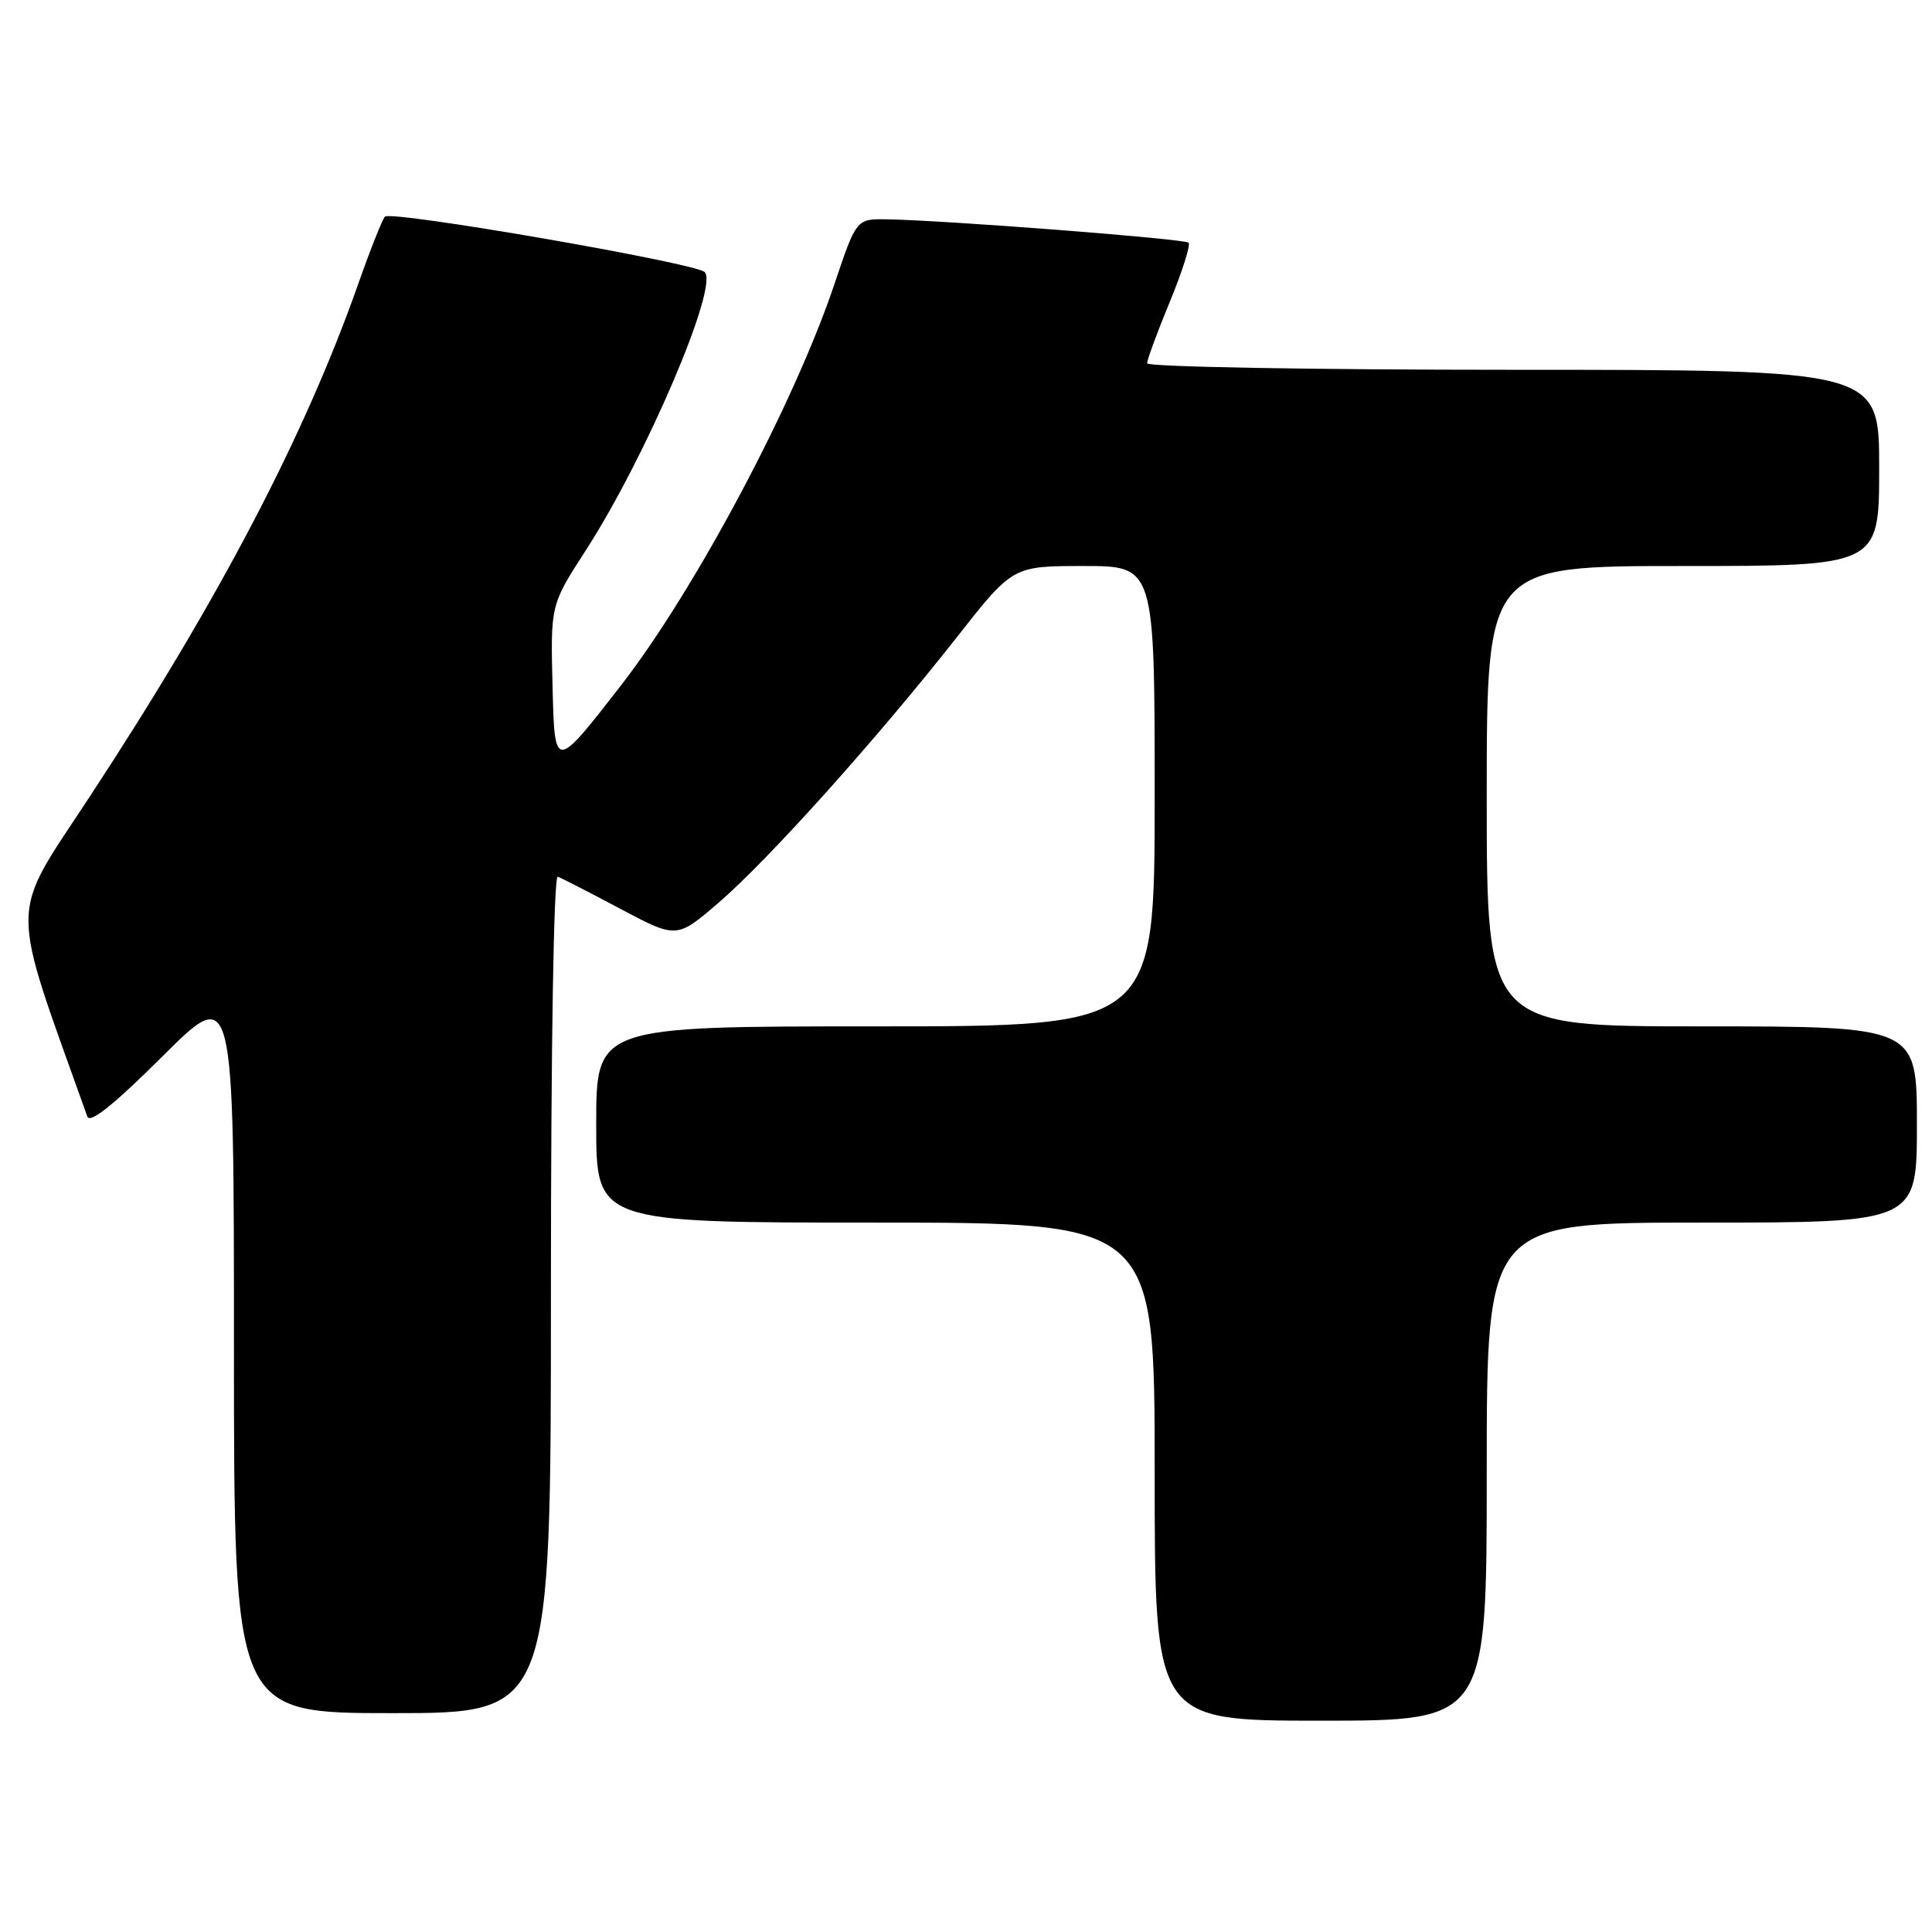<?xml version="1.0" encoding="UTF-8" standalone="no"?>
<!DOCTYPE svg PUBLIC "-//W3C//DTD SVG 1.1//EN" "http://www.w3.org/Graphics/SVG/1.1/DTD/svg11.dtd" >
<svg xmlns="http://www.w3.org/2000/svg" xmlns:xlink="http://www.w3.org/1999/xlink" version="1.1" viewBox="0 0 256 256">
 <g >
 <path fill="currentColor"
d=" M 197.00 195.00 C 197.00 162.00 197.00 162.00 225.50 162.00 C 254.00 162.00 254.00 162.00 254.00 149.00 C 254.00 136.00 254.00 136.00 225.50 136.00 C 197.00 136.00 197.00 136.00 197.00 105.50 C 197.00 75.00 197.00 75.00 223.00 75.00 C 249.00 75.00 249.00 75.00 249.00 62.00 C 249.00 49.00 249.00 49.00 200.50 49.00 C 173.82 49.00 152.00 48.61 152.00 48.14 C 152.00 47.66 153.35 43.99 155.01 39.98 C 156.66 35.97 157.78 32.45 157.49 32.16 C 156.97 31.64 125.27 29.19 117.49 29.06 C 113.47 29.00 113.47 29.00 110.53 37.75 C 105.22 53.52 92.08 78.20 82.29 90.81 C 73.50 102.13 73.50 102.13 73.22 91.14 C 72.94 80.16 72.94 80.16 77.59 72.97 C 85.57 60.63 95.32 37.81 93.36 36.04 C 91.99 34.81 51.75 27.84 51.00 28.71 C 50.63 29.15 49.06 33.10 47.51 37.50 C 40.38 57.77 29.04 79.43 11.87 105.59 C 1.11 121.99 1.13 118.69 11.57 147.94 C 11.92 148.92 15.06 146.41 21.54 139.96 C 31.00 130.54 31.00 130.54 31.00 178.77 C 31.00 227.00 31.00 227.00 52.00 227.00 C 73.00 227.00 73.00 227.00 73.00 171.42 C 73.00 138.36 73.37 115.97 73.91 116.17 C 74.41 116.35 78.17 118.28 82.25 120.45 C 89.68 124.39 89.68 124.39 95.30 119.54 C 101.90 113.84 116.26 97.83 126.75 84.48 C 134.19 75.00 134.19 75.00 143.59 75.00 C 153.00 75.00 153.00 75.00 153.00 105.50 C 153.00 136.00 153.00 136.00 116.00 136.00 C 79.00 136.00 79.00 136.00 79.00 149.00 C 79.00 162.00 79.00 162.00 116.00 162.00 C 153.00 162.00 153.00 162.00 153.00 195.00 C 153.00 228.00 153.00 228.00 175.00 228.00 C 197.00 228.00 197.00 228.00 197.00 195.00 Z "/>
</g>
</svg>